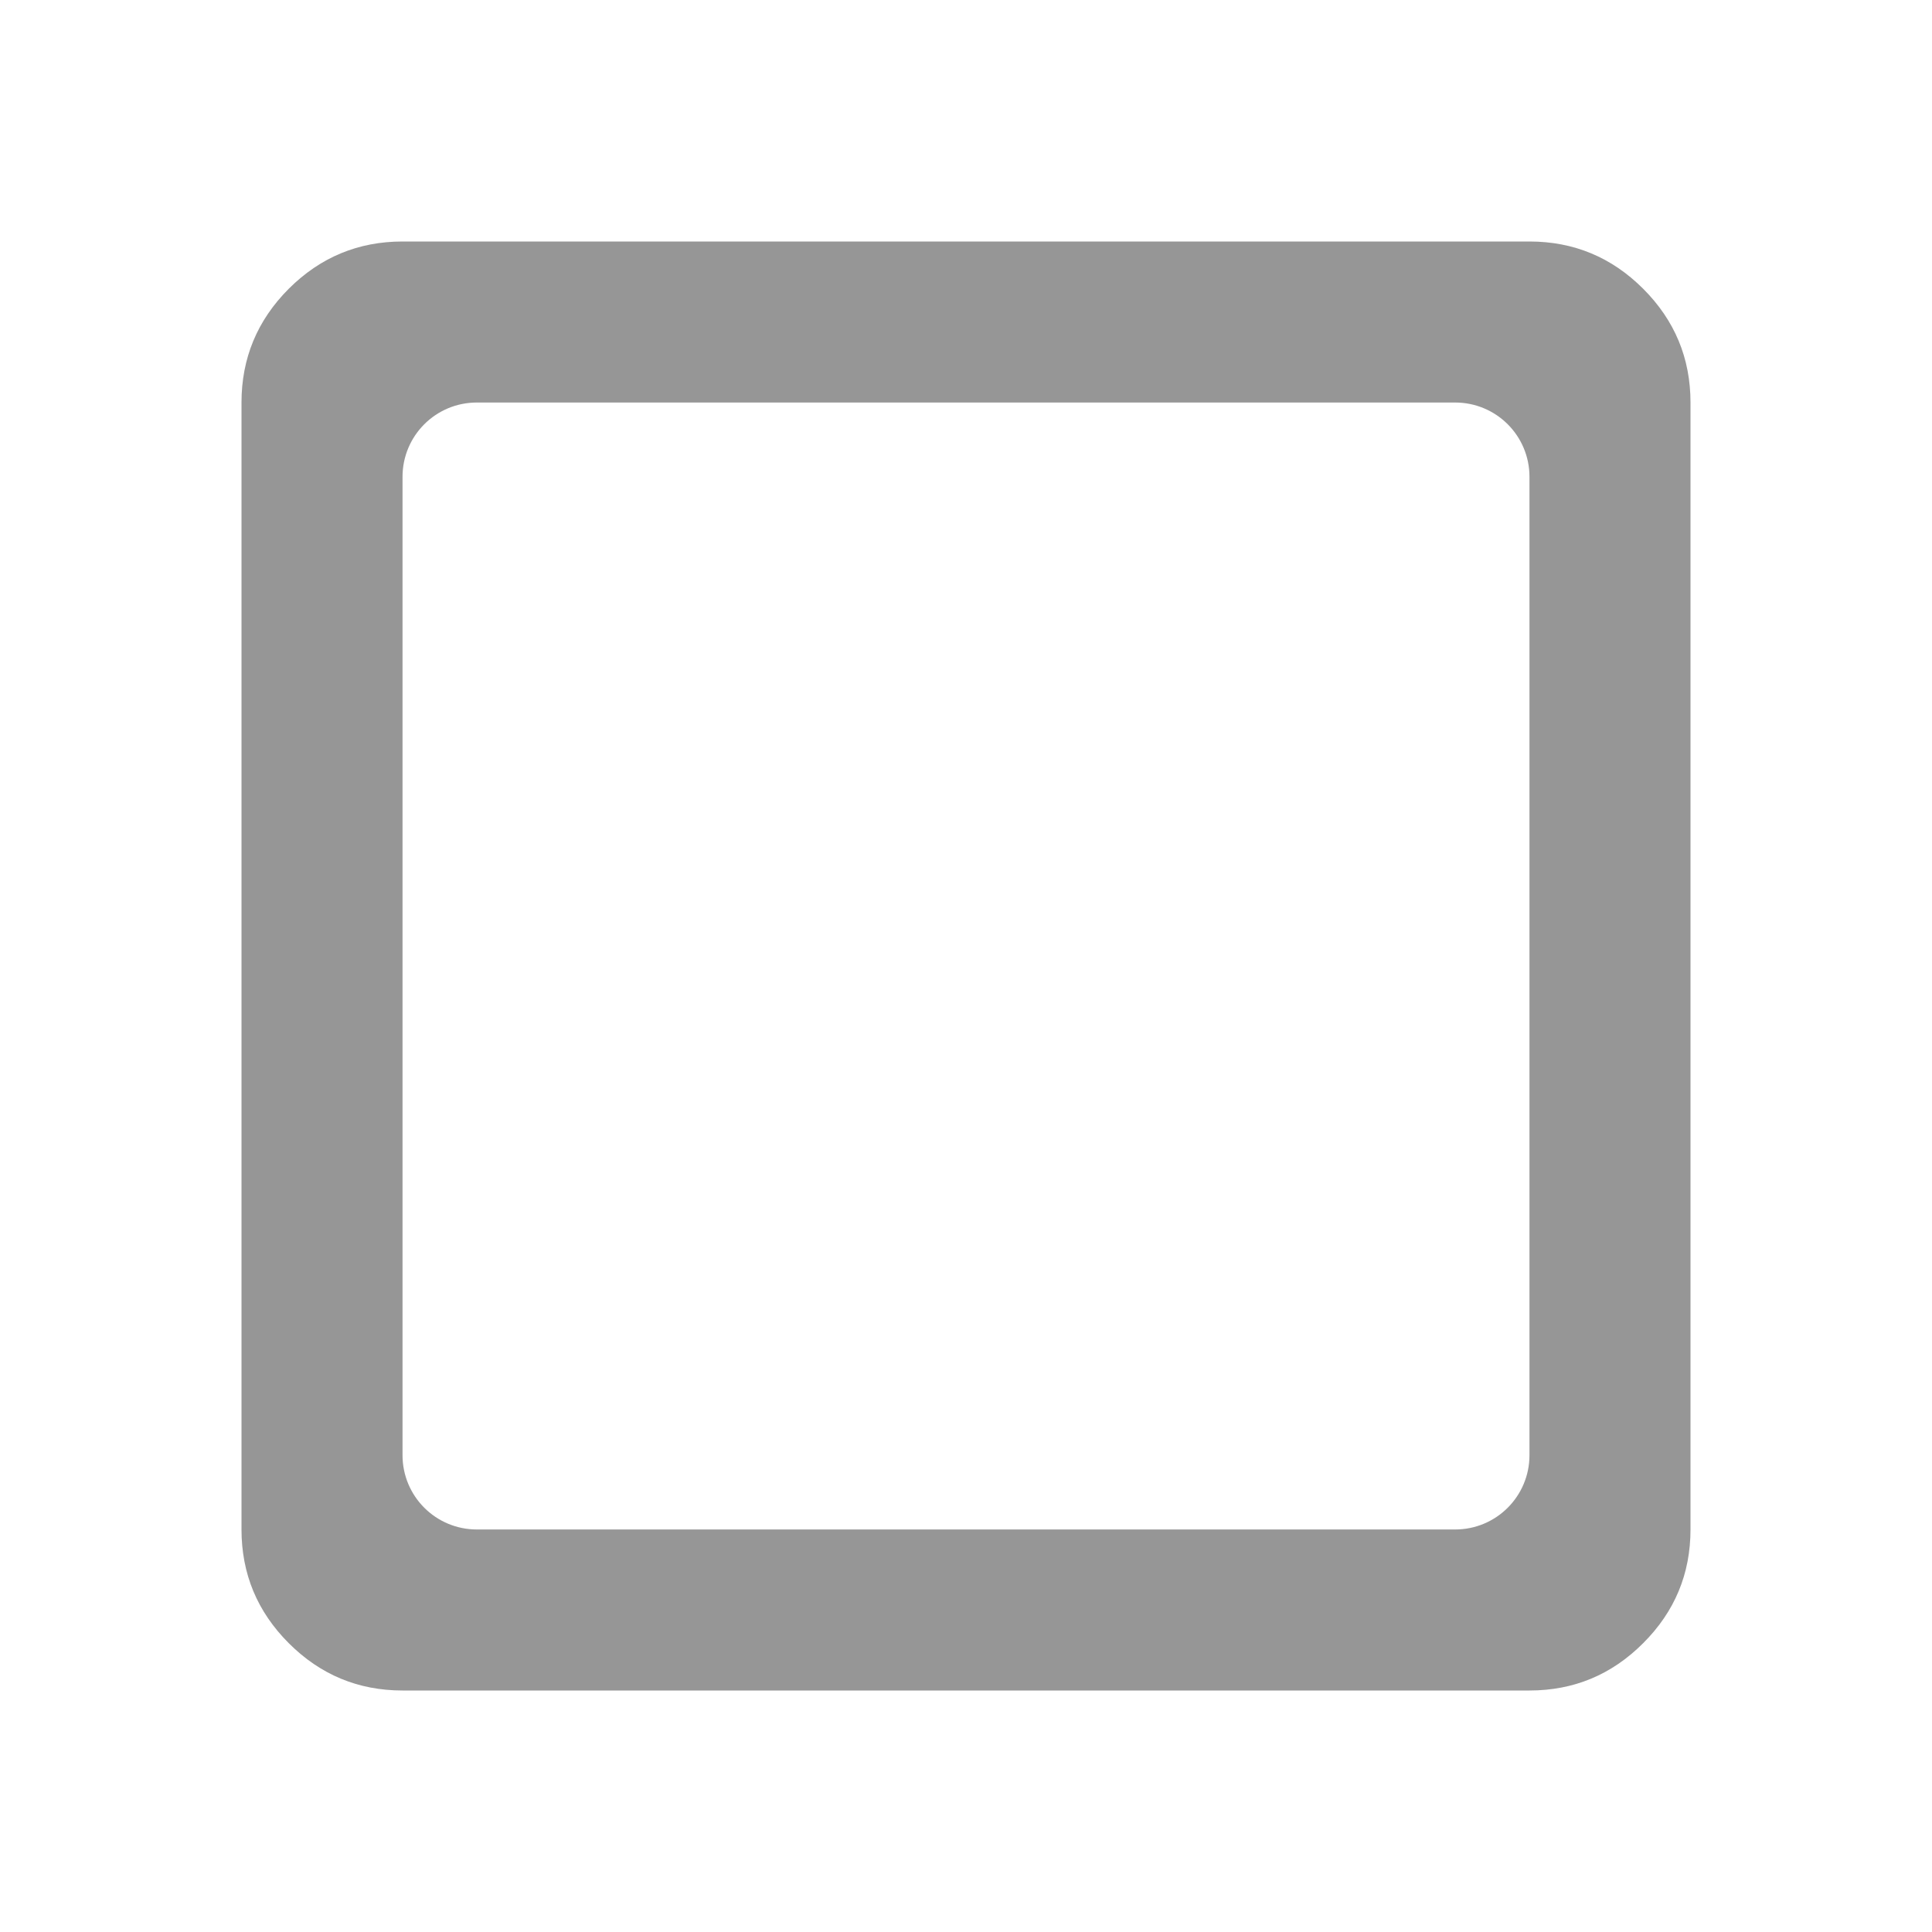 <svg width="26" height="26" viewBox="0 0 26 26" fill="none" xmlns="http://www.w3.org/2000/svg">
<g id="check_box">
<mask id="mask0_1027_658" style="mask-type:alpha" maskUnits="userSpaceOnUse" x="0" y="0" width="26" height="26">
<rect id="Bounding box" width="26" height="26" fill="#D9D9D9"/>
</mask>
<g mask="url(#mask0_1027_658)">
<path id="check_box_outline_blank" d="M5.417 22.75C4.821 22.75 4.311 22.538 3.886 22.113C3.462 21.689 3.25 21.179 3.25 20.583V5.417C3.25 4.821 3.462 4.311 3.886 3.886C4.311 3.462 4.821 3.25 5.417 3.25H20.583C21.179 3.25 21.689 3.462 22.113 3.886C22.538 4.311 22.75 4.821 22.75 5.417V20.583C22.75 21.179 22.538 21.689 22.113 22.113C21.689 22.538 21.179 22.75 20.583 22.75H5.417ZM5.417 19.583C5.417 20.136 5.864 20.583 6.417 20.583H19.583C20.136 20.583 20.583 20.136 20.583 19.583V6.417C20.583 5.864 20.136 5.417 19.583 5.417H6.417C5.864 5.417 5.417 5.864 5.417 6.417V19.583Z" fill="#2F2F2F" fill-opacity="0.5"/>
</g>
</g>
</svg>
